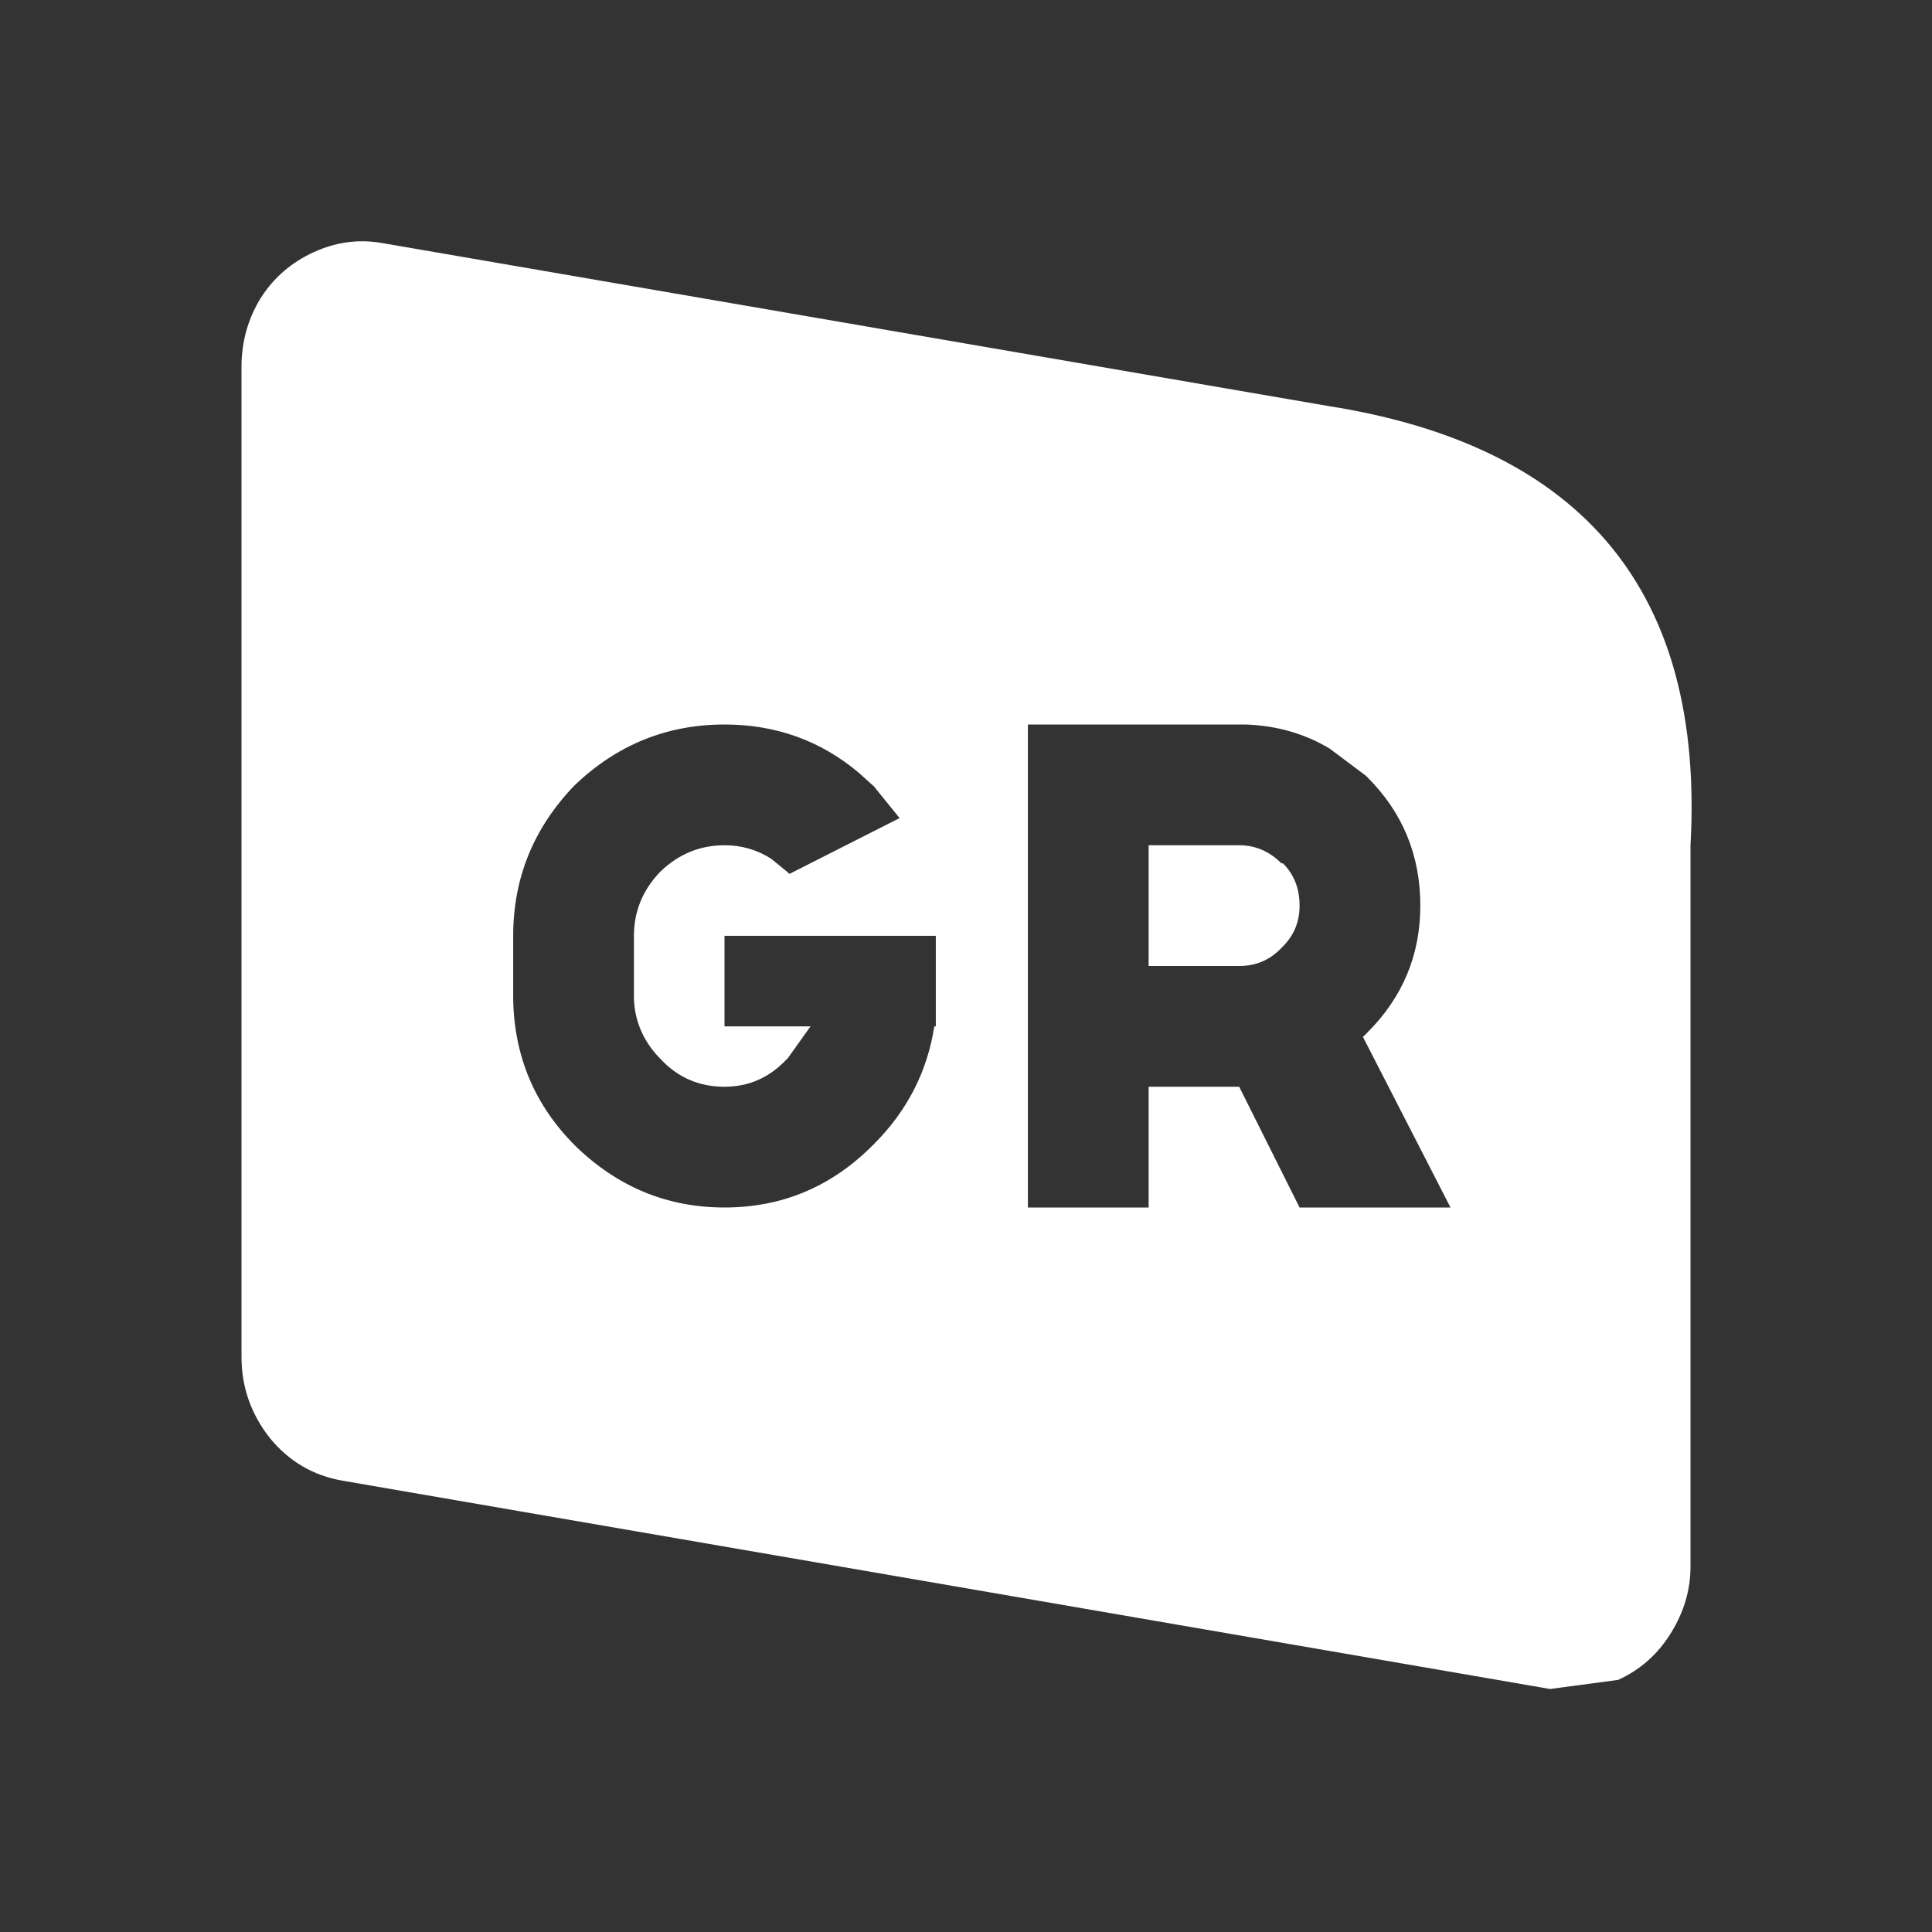 <svg width="64" height="64" xmlns="http://www.w3.org/2000/svg" xmlns:xlink="http://www.w3.org/1999/xlink">
  <rect width="100%" height="100%" fill="#333333" stroke="none"/>
  <defs/>
  <g>
    <path stroke="none" fill="#FFFFFF" d="M41.05 28 Q41.85 28 42.45 28.6 L42.5 28.6 Q43.05 29.15 43.05 30 43.05 30.8 42.5 31.35 L42.4 31.45 Q41.85 32 41.05 32 L38.05 32 38.05 28 41.05 28 M8 12.15 Q8 10.9 8.65 9.85 9.3 8.85 10.4 8.35 11.5 7.85 12.65 8.05 L44 13.45 Q56.7 15.45 56 28 L56 51.9 Q56 53.05 55.35 54.1 54.7 55.15 53.6 55.65 L51.35 55.95 11.35 49.05 Q9.9 48.8 8.95 47.65 8 46.45 8 44.95 L8 12.15 M34.05 24 L34.05 40 38.05 40 38.05 36 41.05 36 43.05 40 48.05 40 45.15 34.35 45.25 34.25 45.3 34.2 Q47.05 32.45 47.05 30 47.05 27.5 45.3 25.75 L45.25 25.7 44.05 24.8 Q42.8 24.05 41.25 24 L34.05 24 M28.95 26.05 L28.45 25.6 Q26.55 24 24 24 21.15 24 19.05 26 L19 26.05 Q17 28.15 17 31 L17 33 17 33.1 Q17.05 35.95 19.05 37.95 21.15 40 24 40 26.85 40 28.9 37.95 L28.95 37.9 Q30.6 36.25 30.95 34 L31 34 31 31 24 31 24 34 26.85 34 26.1 35.05 26.05 35.1 Q25.2 36 24 36 22.75 36 21.9 35.1 21.05 34.25 21 33.1 L21 31 Q21 29.8 21.85 28.9 L21.9 28.85 Q22.8 28 24 28 24.85 28 25.55 28.45 L26.1 28.9 26.15 28.95 29.8 27.1 28.95 26.05"/>
  </g>
</svg>